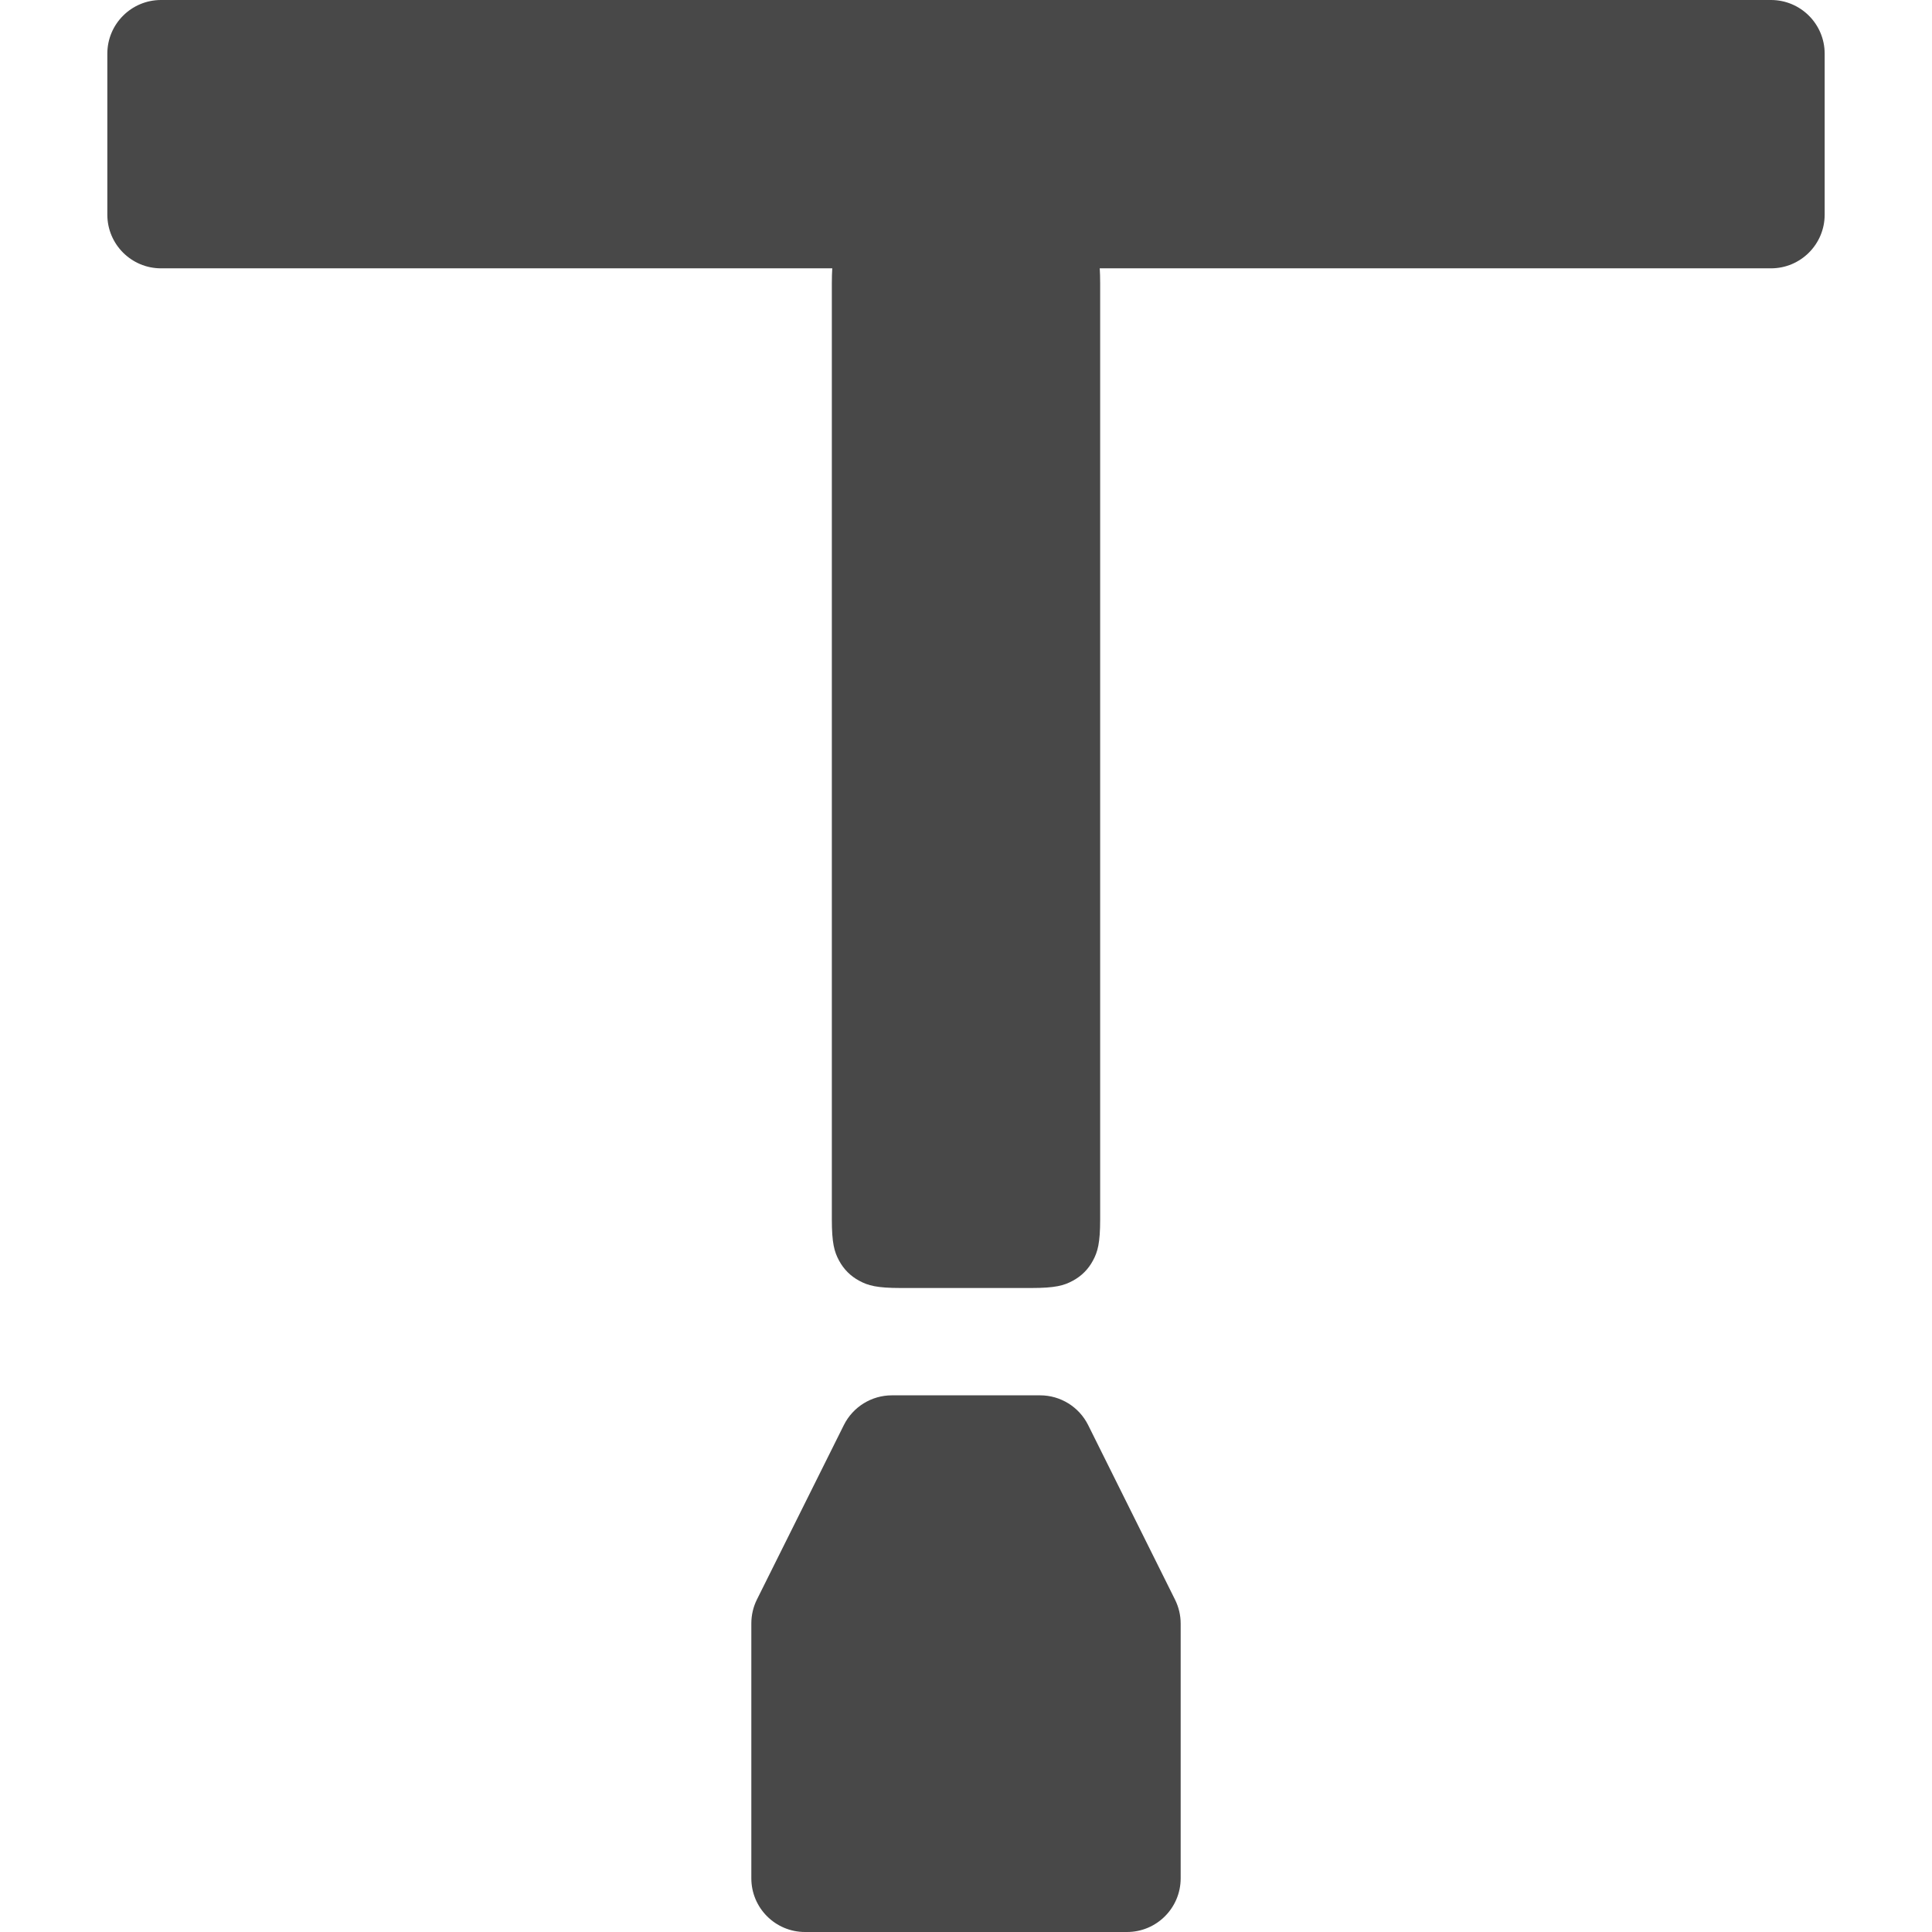 <?xml version="1.0" ?><!-- Uploaded to: SVG Repo, www.svgrepo.com, Generator: SVG Repo Mixer Tools -->
<svg width="800px" height="800px" viewBox="-2 0 36 36" xmlns="http://www.w3.org/2000/svg"><path d="M26.5 11.282L26.5 28.718C26.5 29.164 26.454 29.325 26.366 29.488 26.279 29.651 26.151 29.779 25.988 29.866 25.825 29.954 25.664 30 25.218 30L22.782 30C22.336 30 22.175 29.954 22.012 29.866 21.849 29.779 21.721 29.651 21.634 29.488 21.546 29.325 21.5 29.164 21.5 28.718L21.5 11.282C21.5 11.172 21.503 11.08 21.508 11L9 11C8.448 11 8 10.552 8 10L8 7C8 6.448 8.448 6 9 6L39 6C39.552 6 40 6.448 40 7L40 10C40 10.552 39.552 11 39 11L26.492 11C26.497 11.08 26.5 11.172 26.5 11.282zM22.619 32L25.381 32C25.76 32 26.107 32.215 26.276 32.554L27.895 35.807C27.964 35.946 28 36.098 28 36.253L28 41C28 41.552 27.552 42 27 42L21 42C20.448 42 20 41.552 20 41L20 36.249C20 36.094 20.036 35.941 20.105 35.803L21.724 32.554C21.893 32.215 22.24 32 22.619 32z" fill="#484848" fill-rule="evenodd" transform="translate(-8 -6)"/></svg>